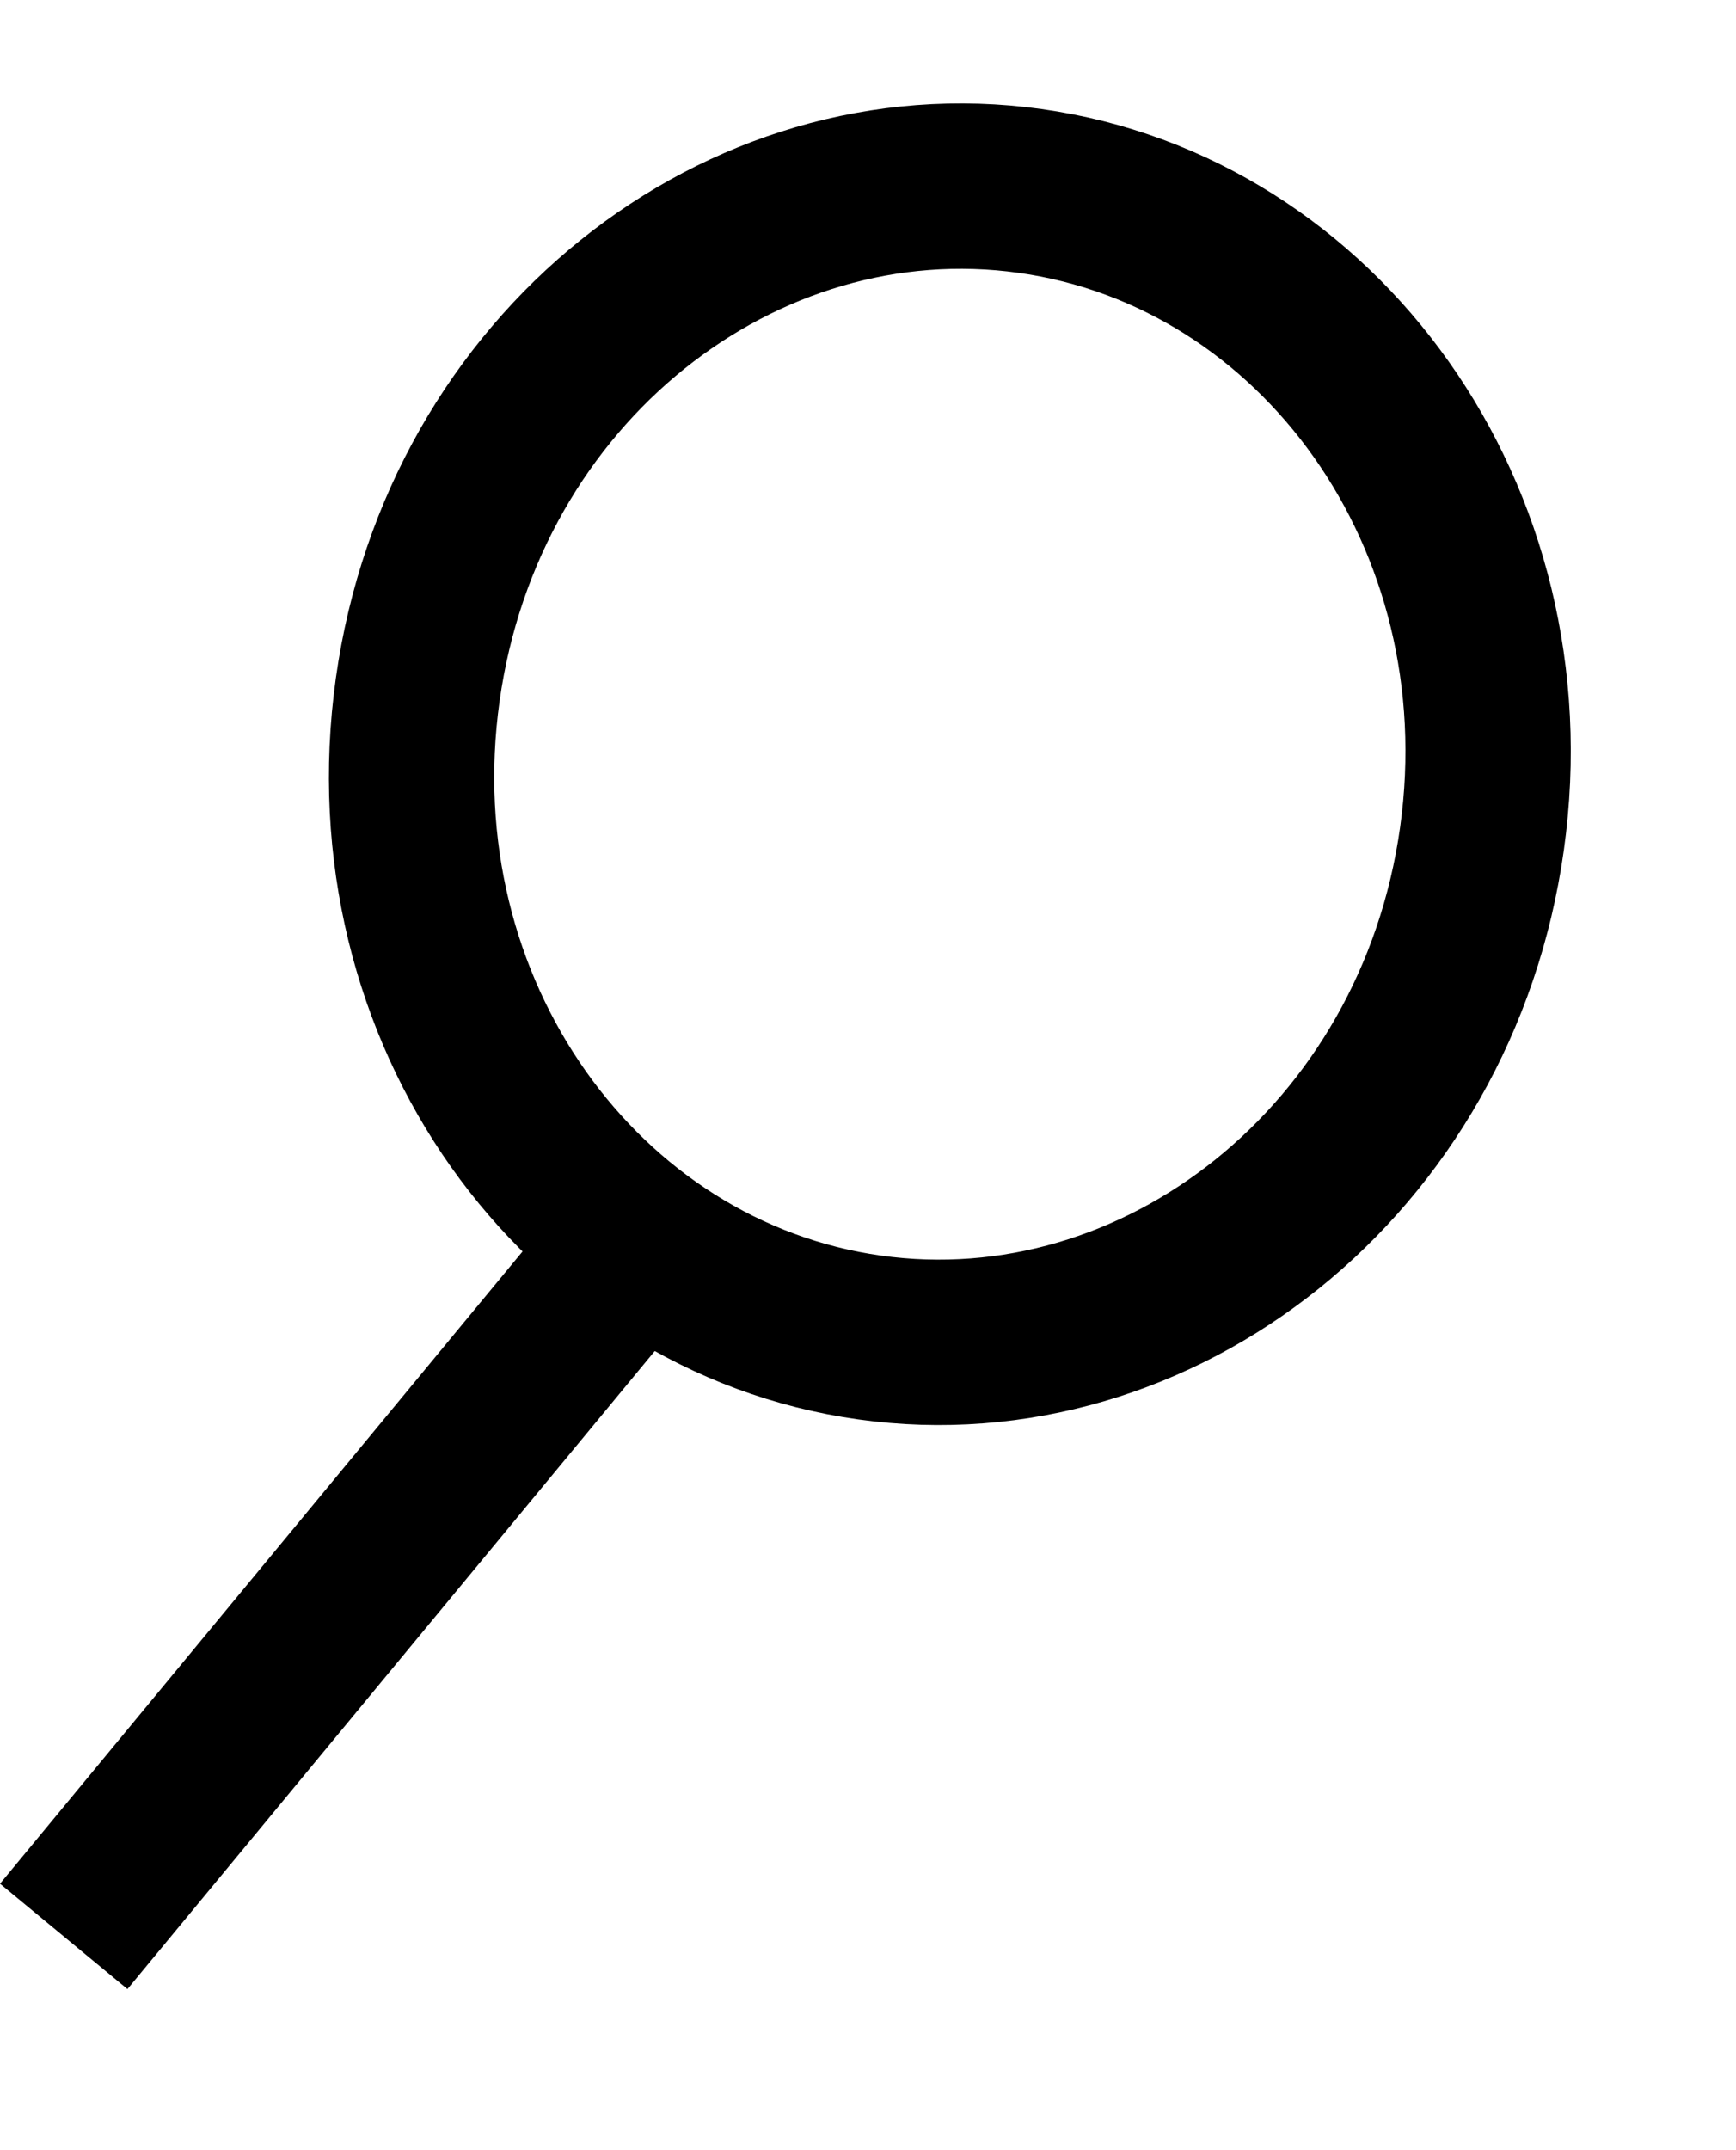 <svg width="21" height="26" viewBox="0 0 21 26" fill="none" xmlns="http://www.w3.org/2000/svg">
<path d="M17.927 10.143C17.382 14.033 14.014 16.663 10.519 16.173C7.023 15.683 4.508 12.229 5.053 8.339C5.598 4.449 8.966 1.819 12.461 2.309C15.957 2.798 18.472 6.253 17.927 10.143Z" stroke="black" stroke-width="2"/>
<line x1="8.083" y1="14.571" x2="0.771" y2="23.415" stroke="black" stroke-width="2"/>
</svg>